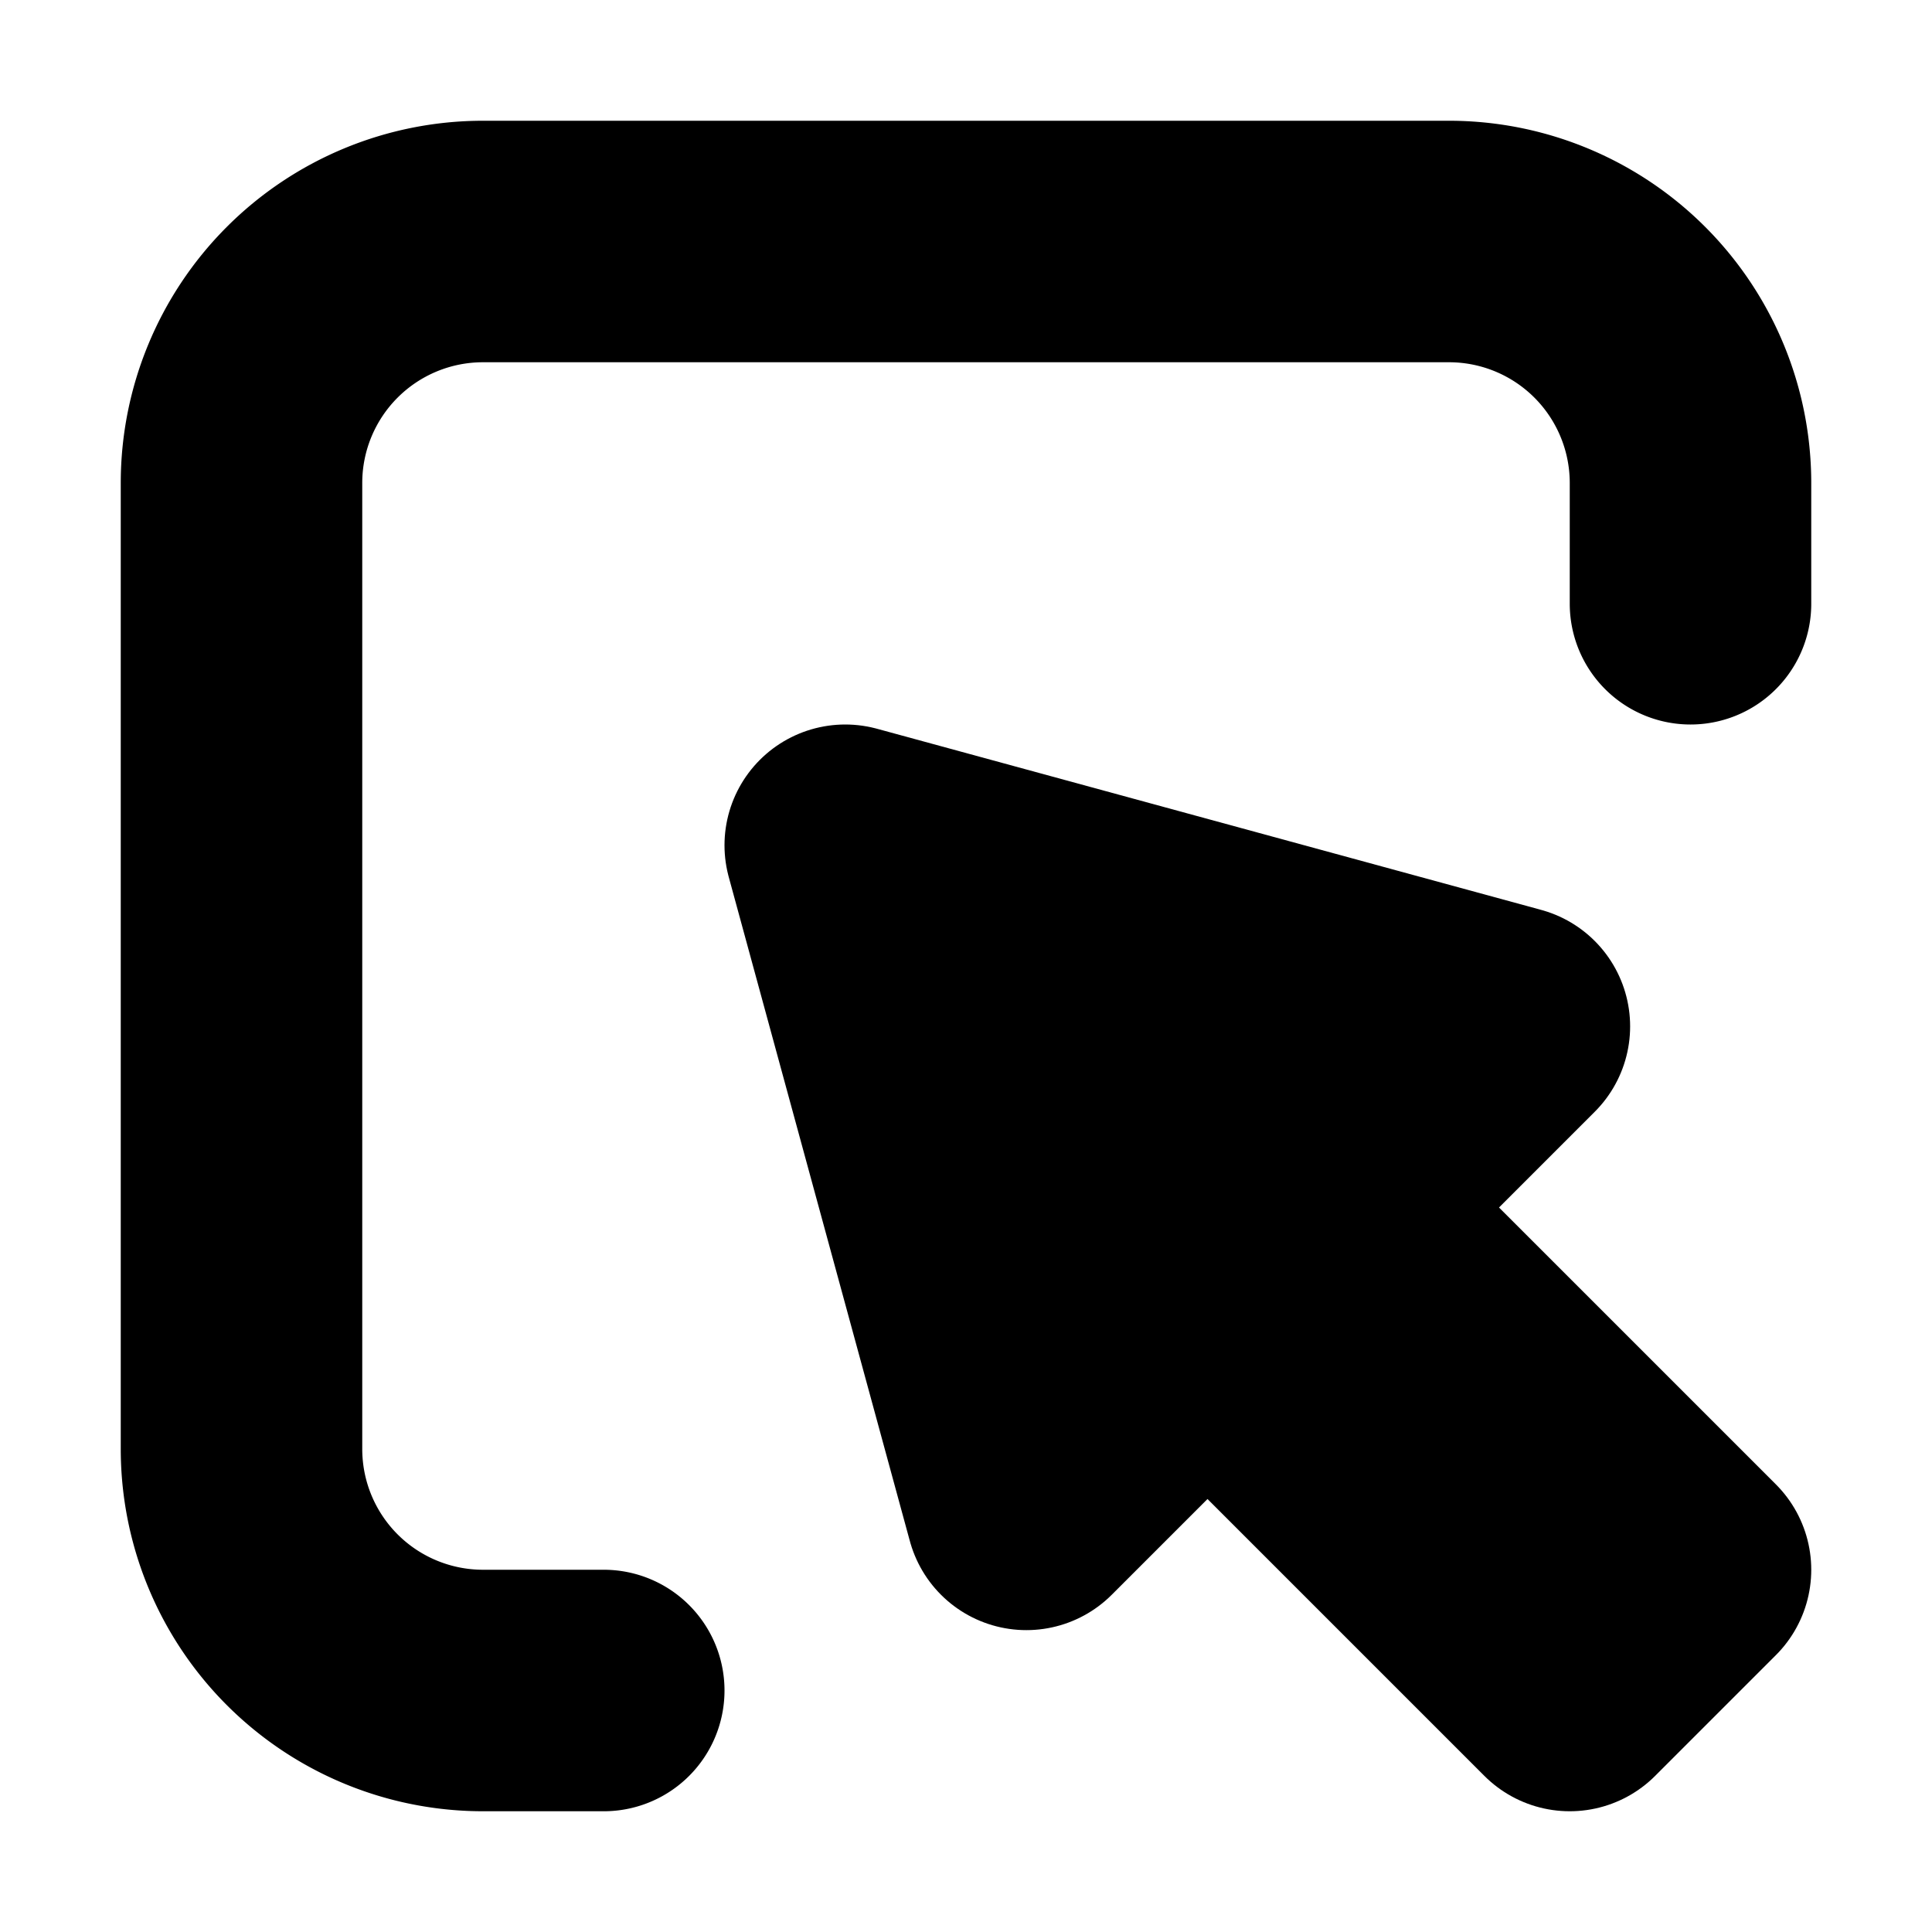 <svg width="16" height="16" viewBox="0 0 16 16" fill="none" class="icon-dark-teal-500 mx-[12px] flex-shrink-0 sm:hidden"><path d="M14 5V4a2 2 0 0 0-2-2H4a2 2 0 0 0-2 2v8a2 2 0 0 0 2 2h1" stroke="currentColor" stroke-width="2" stroke-linecap="round" stroke-linejoin="round" class="icon-dark"></path><path d="m10 11 3 3 1-1-3-3 1.5-1.5L7 7l1.5 5.5L10 11Z" fill="currentColor" stroke="currentColor" stroke-width="2" stroke-linejoin="round" class="icon-dark"></path></svg>